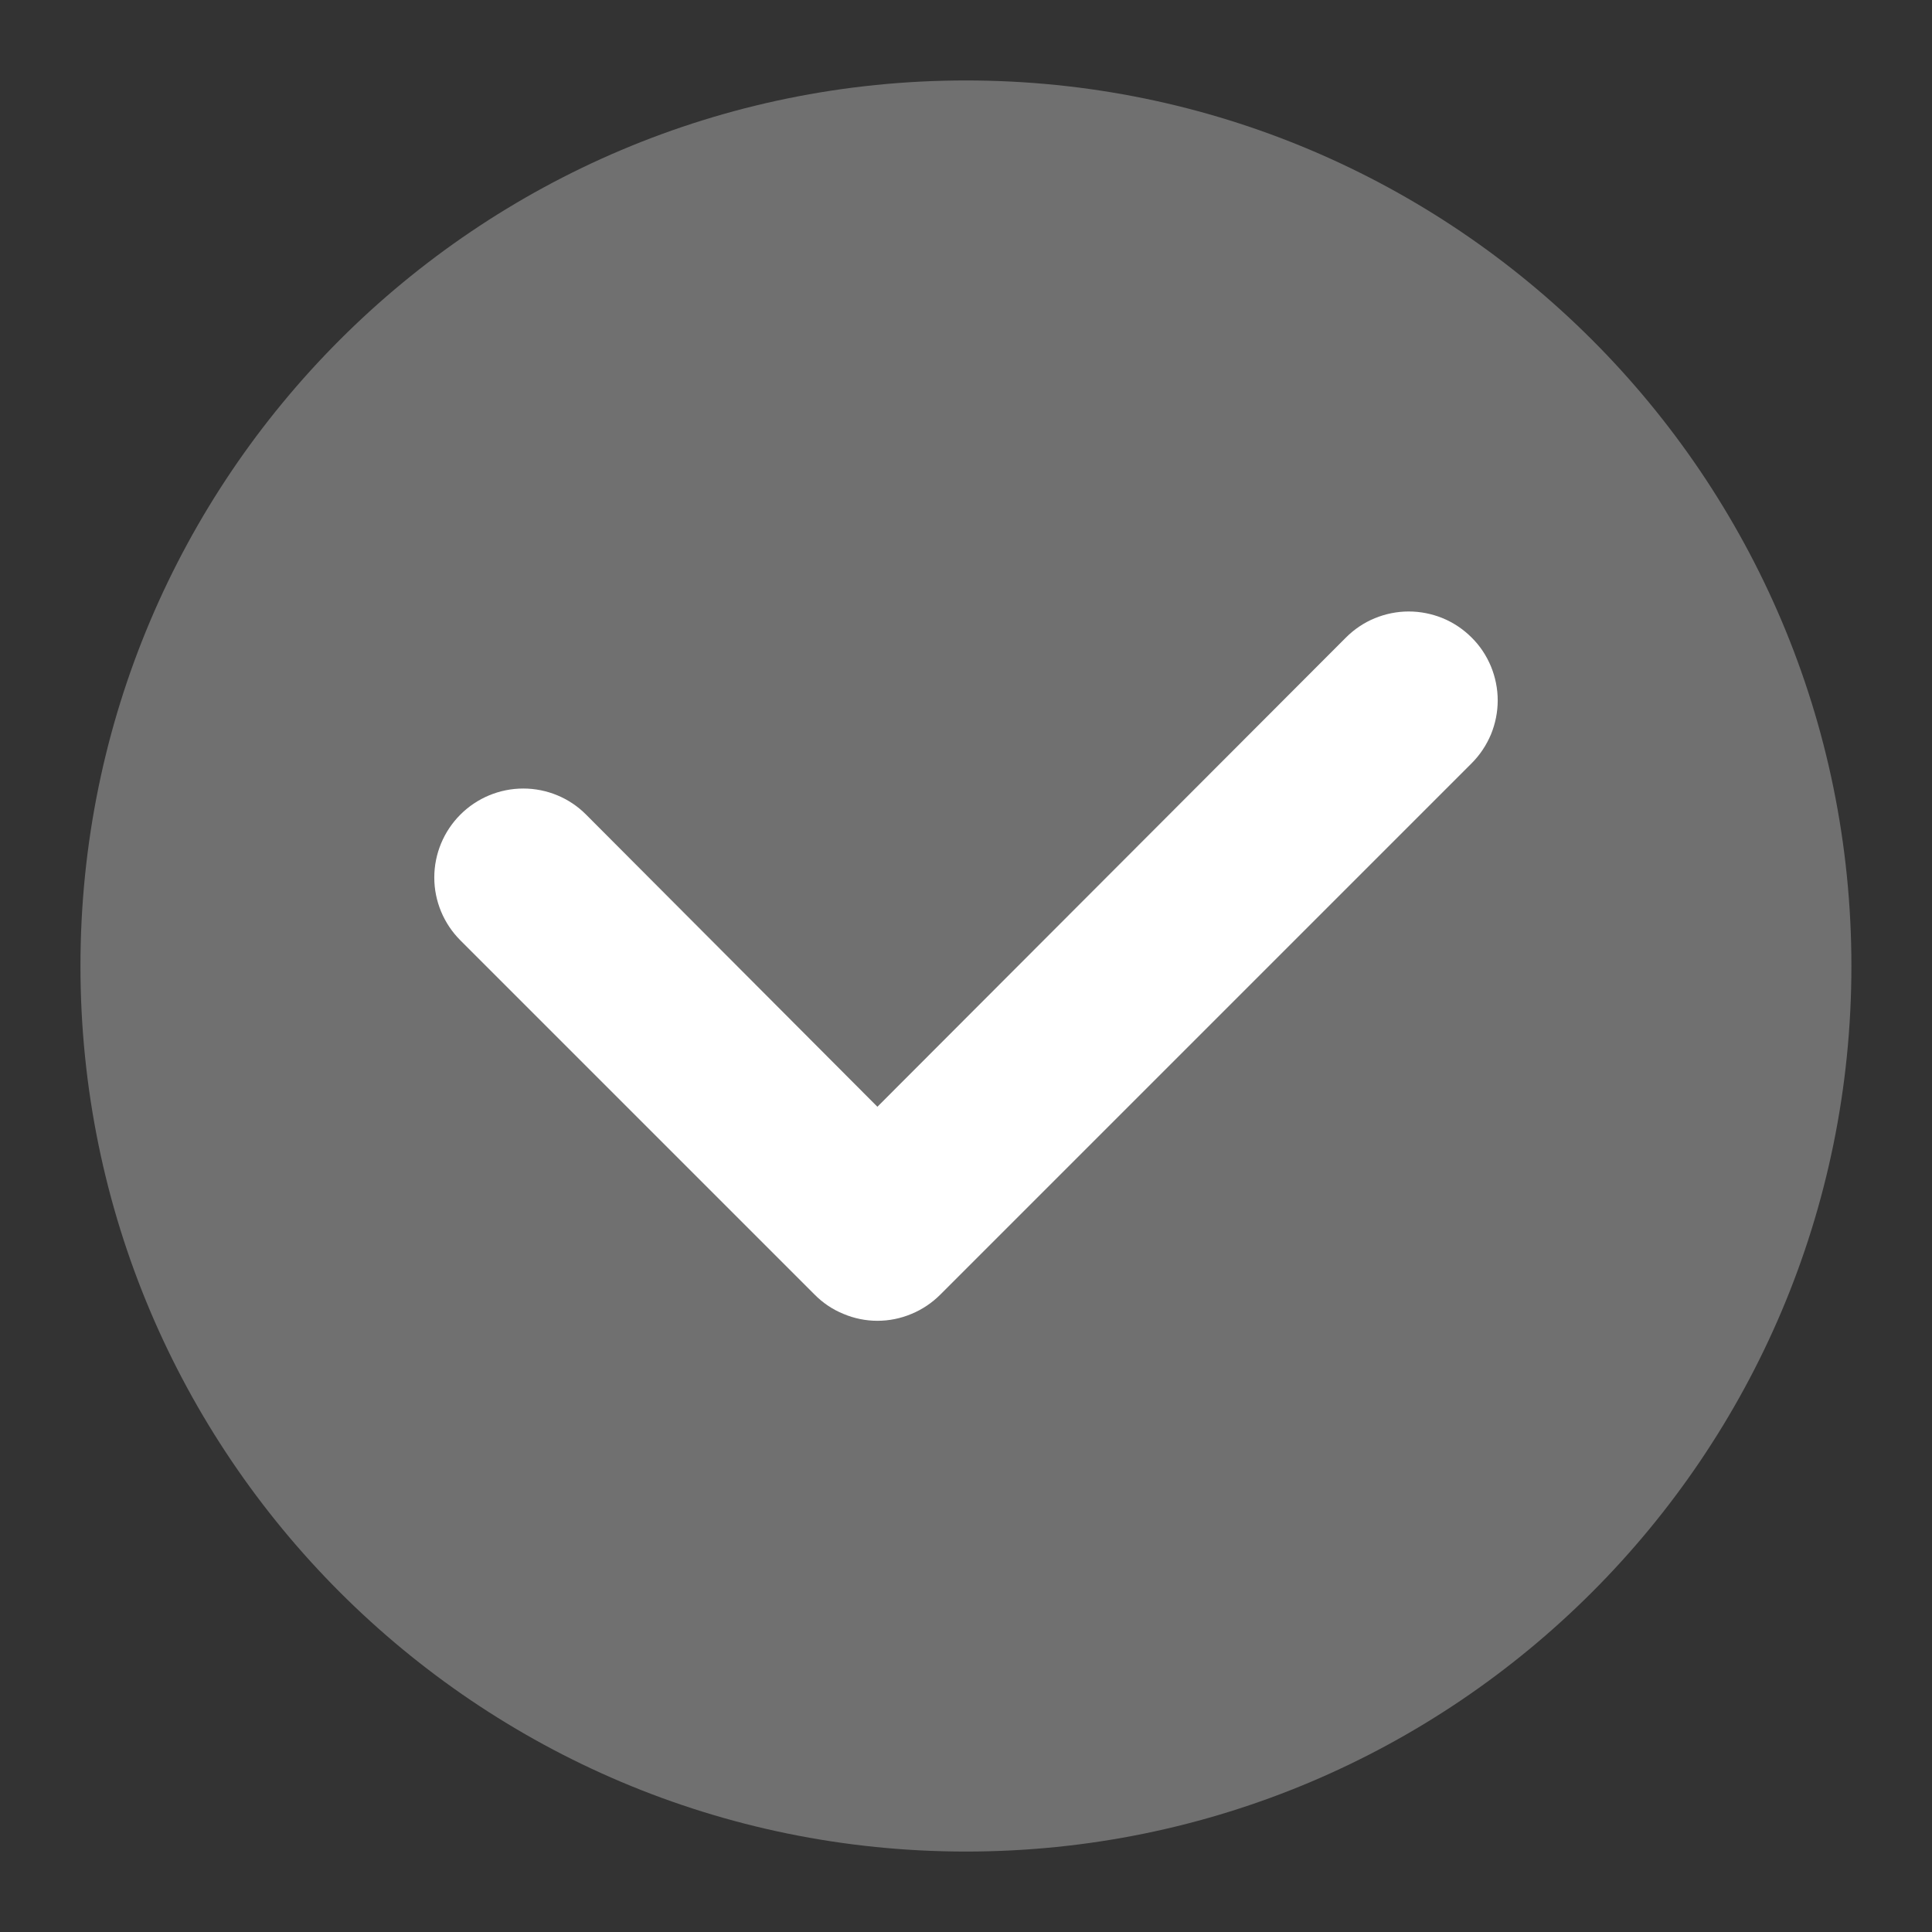 <svg width="14" height="14" viewBox="0 0 14 14" fill="none" xmlns="http://www.w3.org/2000/svg">
<rect x="0" y="0" width="14" height="14" fill="#333333" stroke="none"/>
<g clip-path="url(#clip0_981_1676)">
<path opacity="0.3" d="M7 13.417C10.543 13.417 13.416 10.544 13.416 7C13.416 3.456 10.543 0.583 7 0.583C3.456 0.583 0.583 3.456 0.583 7C0.583 10.544 3.456 13.417 7 13.417Z" fill="white"/>
<path d="M6.814 9.381L10.664 5.531C10.724 5.471 10.771 5.4 10.804 5.322C10.836 5.244 10.853 5.16 10.853 5.075C10.853 4.991 10.836 4.907 10.804 4.829C10.771 4.75 10.724 4.679 10.664 4.62C10.604 4.56 10.533 4.512 10.455 4.48C10.377 4.448 10.293 4.431 10.208 4.431C10.124 4.431 10.04 4.448 9.962 4.48C9.884 4.512 9.813 4.56 9.753 4.62L6.358 8.02L4.247 5.903C4.127 5.782 3.963 5.714 3.792 5.714C3.621 5.714 3.457 5.782 3.336 5.903C3.215 6.024 3.147 6.188 3.147 6.359C3.147 6.529 3.215 6.693 3.336 6.814L5.903 9.381C5.962 9.441 6.033 9.489 6.112 9.521C6.19 9.554 6.274 9.571 6.358 9.571C6.443 9.571 6.527 9.554 6.605 9.521C6.683 9.489 6.754 9.441 6.814 9.381Z" fill="white"/>
</g>
<defs>
<clipPath id="clip0_981_1676">
<rect width="14" height="14" fill="white"/>
</clipPath>
</defs>
</svg>
